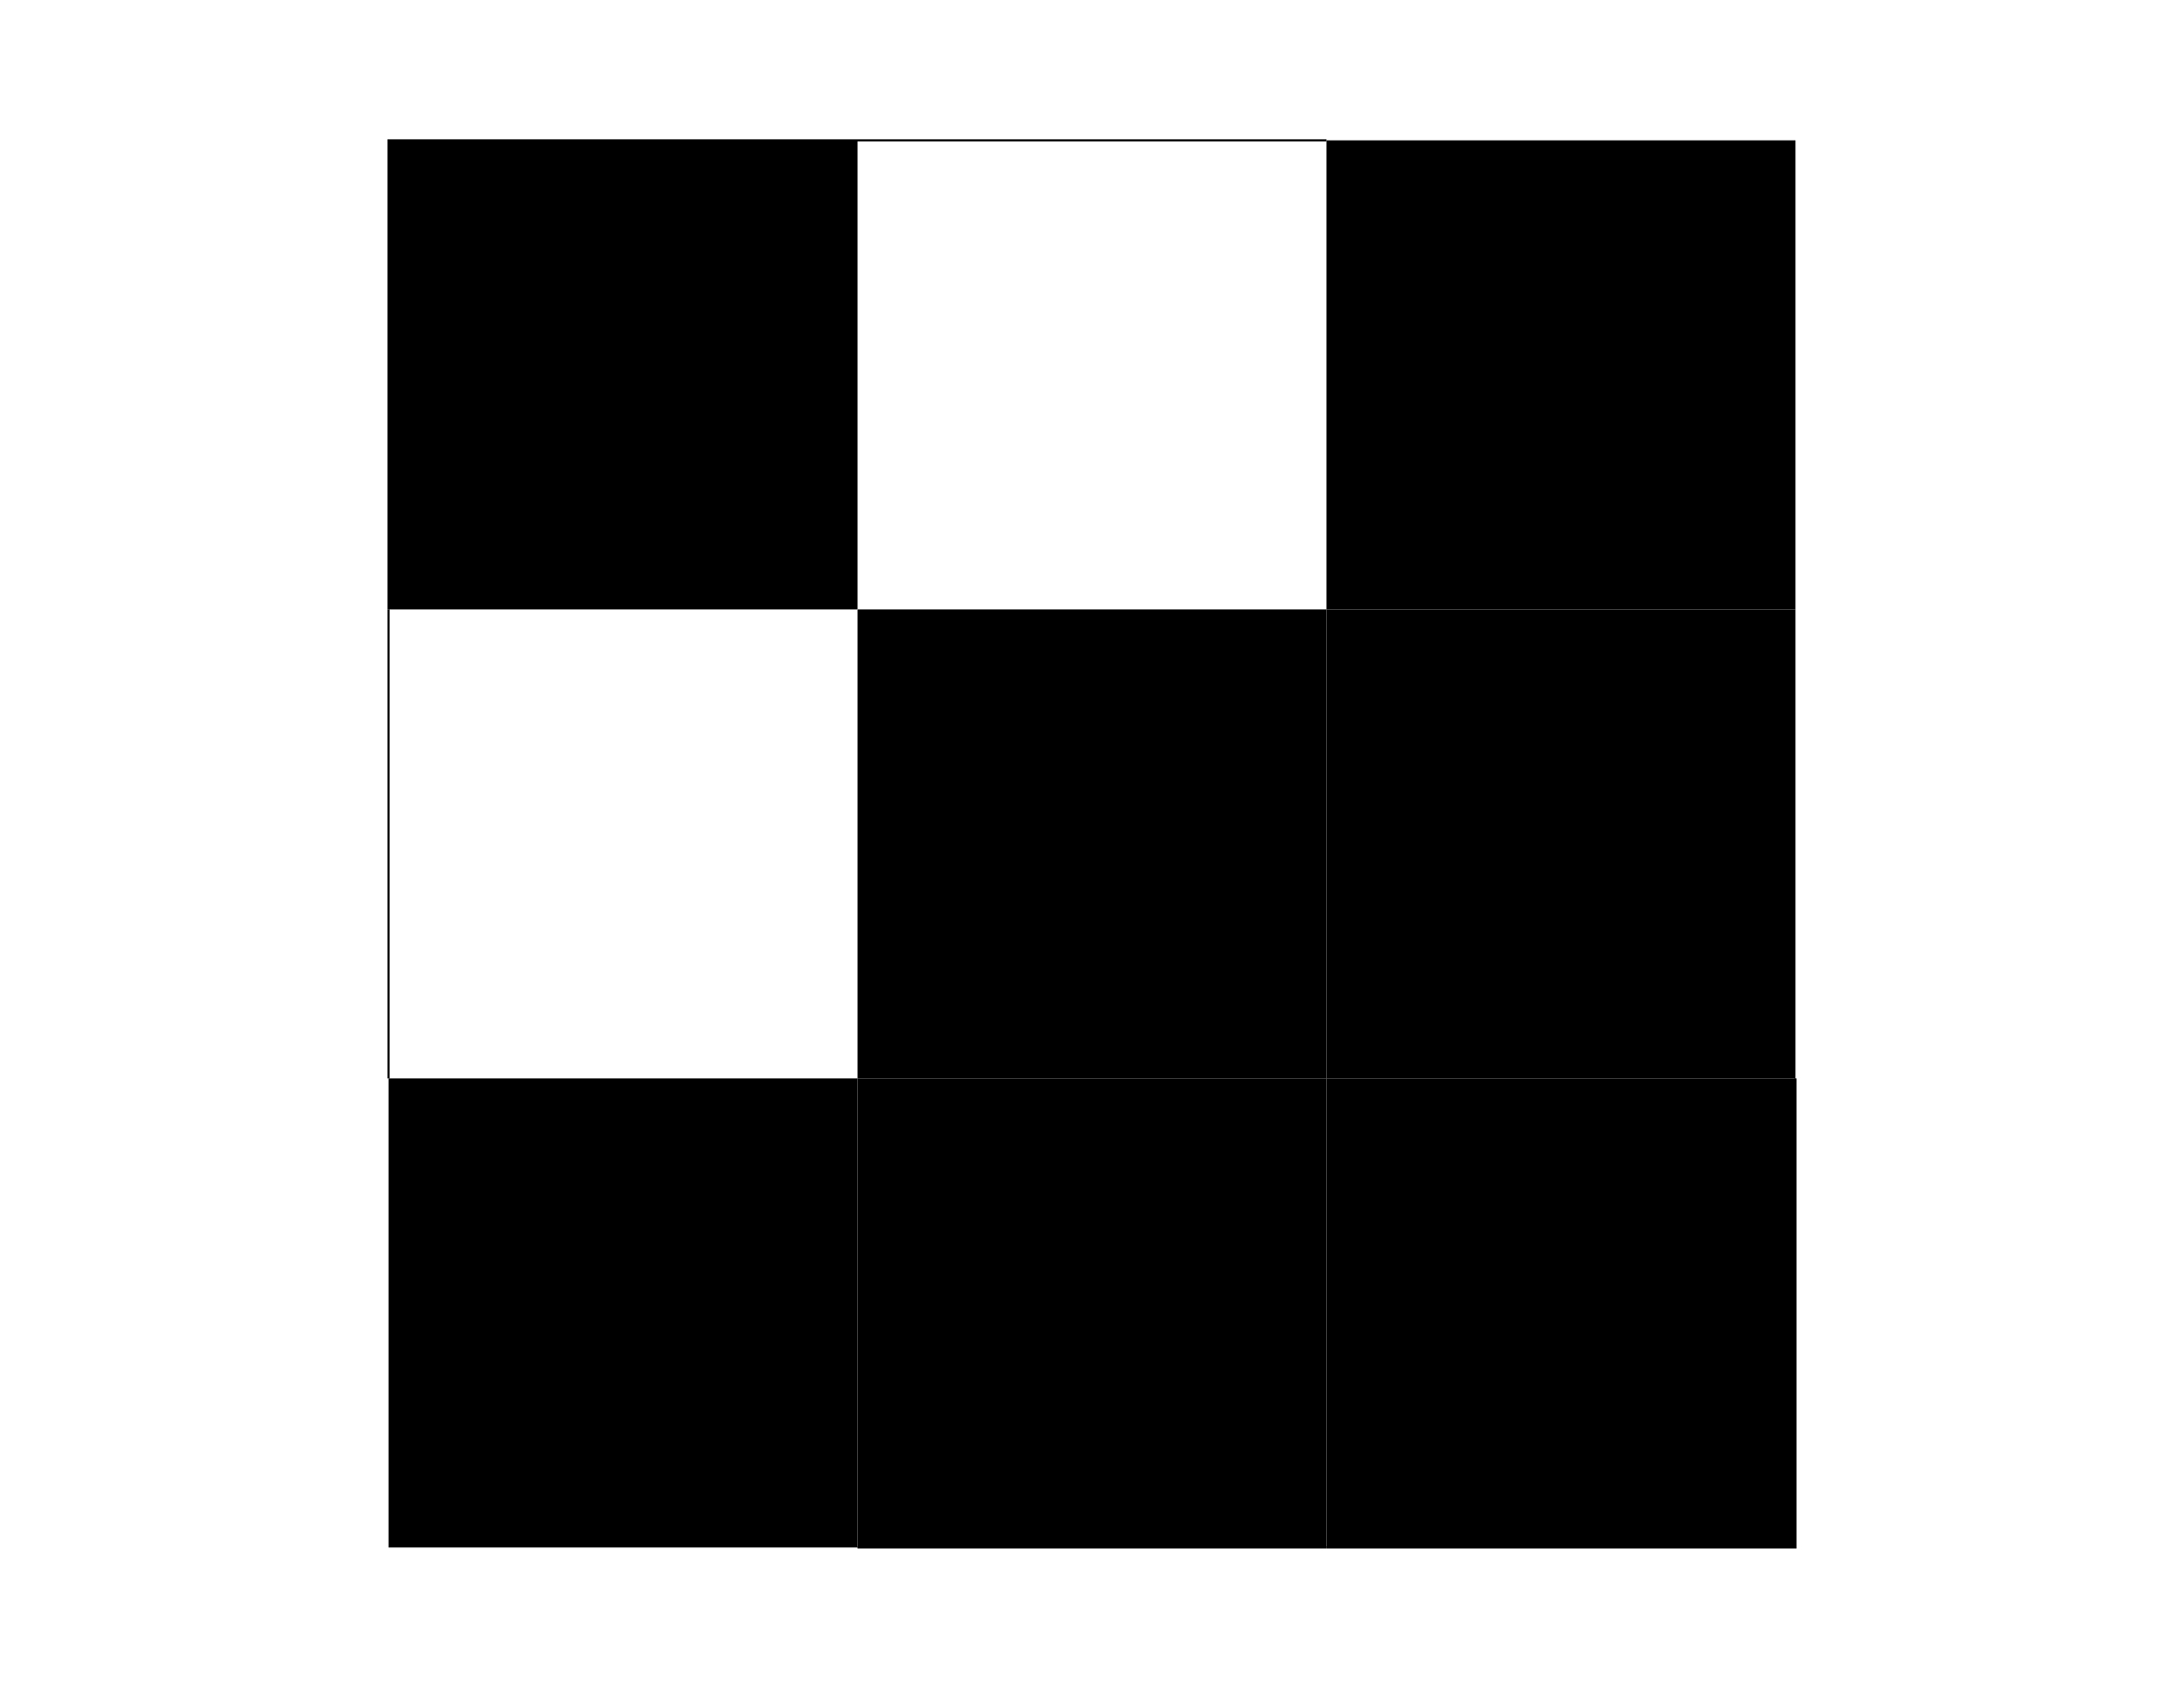 <?xml version="1.0" encoding="UTF-8" standalone="no"?>
<!-- Created with Inkscape (http://www.inkscape.org/) -->

<svg
   width="11in"
   height="8.5in"
   viewBox="0 0 279.4 215.9"
   version="1.1"
   id="svg8"
   inkscape:version="1.1 (c68e22c387, 2021-05-23)"
   sodipodi:docname="4x4_1000-1-RB.svg"
   xmlns:inkscape="http://www.inkscape.org/namespaces/inkscape"
   xmlns:sodipodi="http://sodipodi.sourceforge.net/DTD/sodipodi-0.dtd"
   xmlns="http://www.w3.org/2000/svg"
   xmlns:svg="http://www.w3.org/2000/svg"
   xmlns:rdf="http://www.w3.org/1999/02/22-rdf-syntax-ns#"
   xmlns:cc="http://creativecommons.org/ns#"
   xmlns:dc="http://purl.org/dc/elements/1.1/">
  <defs
     id="defs2" />
  <sodipodi:namedview
     id="base"
     pagecolor="#ffffff"
     bordercolor="#666666"
     borderopacity="1.0"
     inkscape:pageopacity="0.0"
     inkscape:pageshadow="2"
     inkscape:zoom="0.49497475"
     inkscape:cx="470.73108"
     inkscape:cy="316.17774"
     inkscape:document-units="mm"
     inkscape:current-layer="layer1"
     showgrid="true"
     inkscape:pagecheckerboard="false"
     units="in"
     inkscape:window-width="1133"
     inkscape:window-height="1035"
     inkscape:window-x="82"
     inkscape:window-y="0"
     inkscape:window-maximized="0"
     borderlayer="false"
     showborder="true"
     inkscape:showpageshadow="false">
    <inkscape:grid
       type="xygrid"
       id="grid10"
       enabled="true"
       units="mm"
       spacingx="60"
       spacingy="60"
       originx="49.7"
       originy="17.95"
       empspacing="1"
       dotted="false" />
  </sodipodi:namedview>
  <g
     inkscape:label="Layer 1"
     inkscape:groupmode="layer"
     id="layer1"
     transform="translate(0,-81.1)">
    <path
       style="fill:none;stroke:#000000;stroke-width:0.265px;stroke-linecap:butt;stroke-linejoin:miter;stroke-opacity:1"
       d="m 229.7,219.05 c 0,60 0,60 0,60 h -60 v 0"
       id="path526" />
    <path
       style="fill:none;stroke:#000000;stroke-width:0.265px;stroke-linecap:butt;stroke-linejoin:miter;stroke-opacity:1"
       d="m 49.7,159.05 v 60"
       id="path1024" />
    <path
       style="fill:none;stroke:#000000;stroke-width:0.265px;stroke-linecap:butt;stroke-linejoin:miter;stroke-opacity:1"
       d="m 109.7,279.05 h 60"
       id="path1026" />
    <path
       style="fill:none;stroke:#000000;stroke-width:0.265px;stroke-linecap:butt;stroke-linejoin:miter;stroke-opacity:1"
       d="M 169.7,99.05 H 49.7 v 0 60"
       id="path1462" />
    <rect
       style="fill:#000000;stroke-width:0.265"
       id="rect99-7-8-7"
       width="60"
       height="60"
       x="49.7"
       y="99.05" />
    <rect
       style="fill:#000000;stroke-width:0.265"
       id="rect99-7-8-5"
       width="60"
       height="60"
       x="169.7"
       y="99.05" />
    <rect
       style="fill:#000000;stroke-width:0.265"
       id="rect99-7-8-75"
       width="60"
       height="60"
       x="169.7"
       y="159.05" />
    <rect
       style="fill:#000000;stroke-width:0.265"
       id="rect99-7-8"
       width="60"
       height="60"
       x="169.7"
       y="219.05" />
    <rect
       style="fill:#000000;stroke-width:0.265"
       id="rect99-7-8-8"
       width="60"
       height="60"
       x="109.7"
       y="219.05" />
    <rect
       style="fill:#000000;stroke-width:0.265"
       id="rect99-7-8-72"
       width="60"
       height="60"
       x="49.7"
       y="219.05" />
    <rect
       style="fill:#000000;stroke-width:0.265"
       id="rect99-7-8-9"
       width="60"
       height="60"
       x="109.7"
       y="159.05" />
  </g>
</svg>
